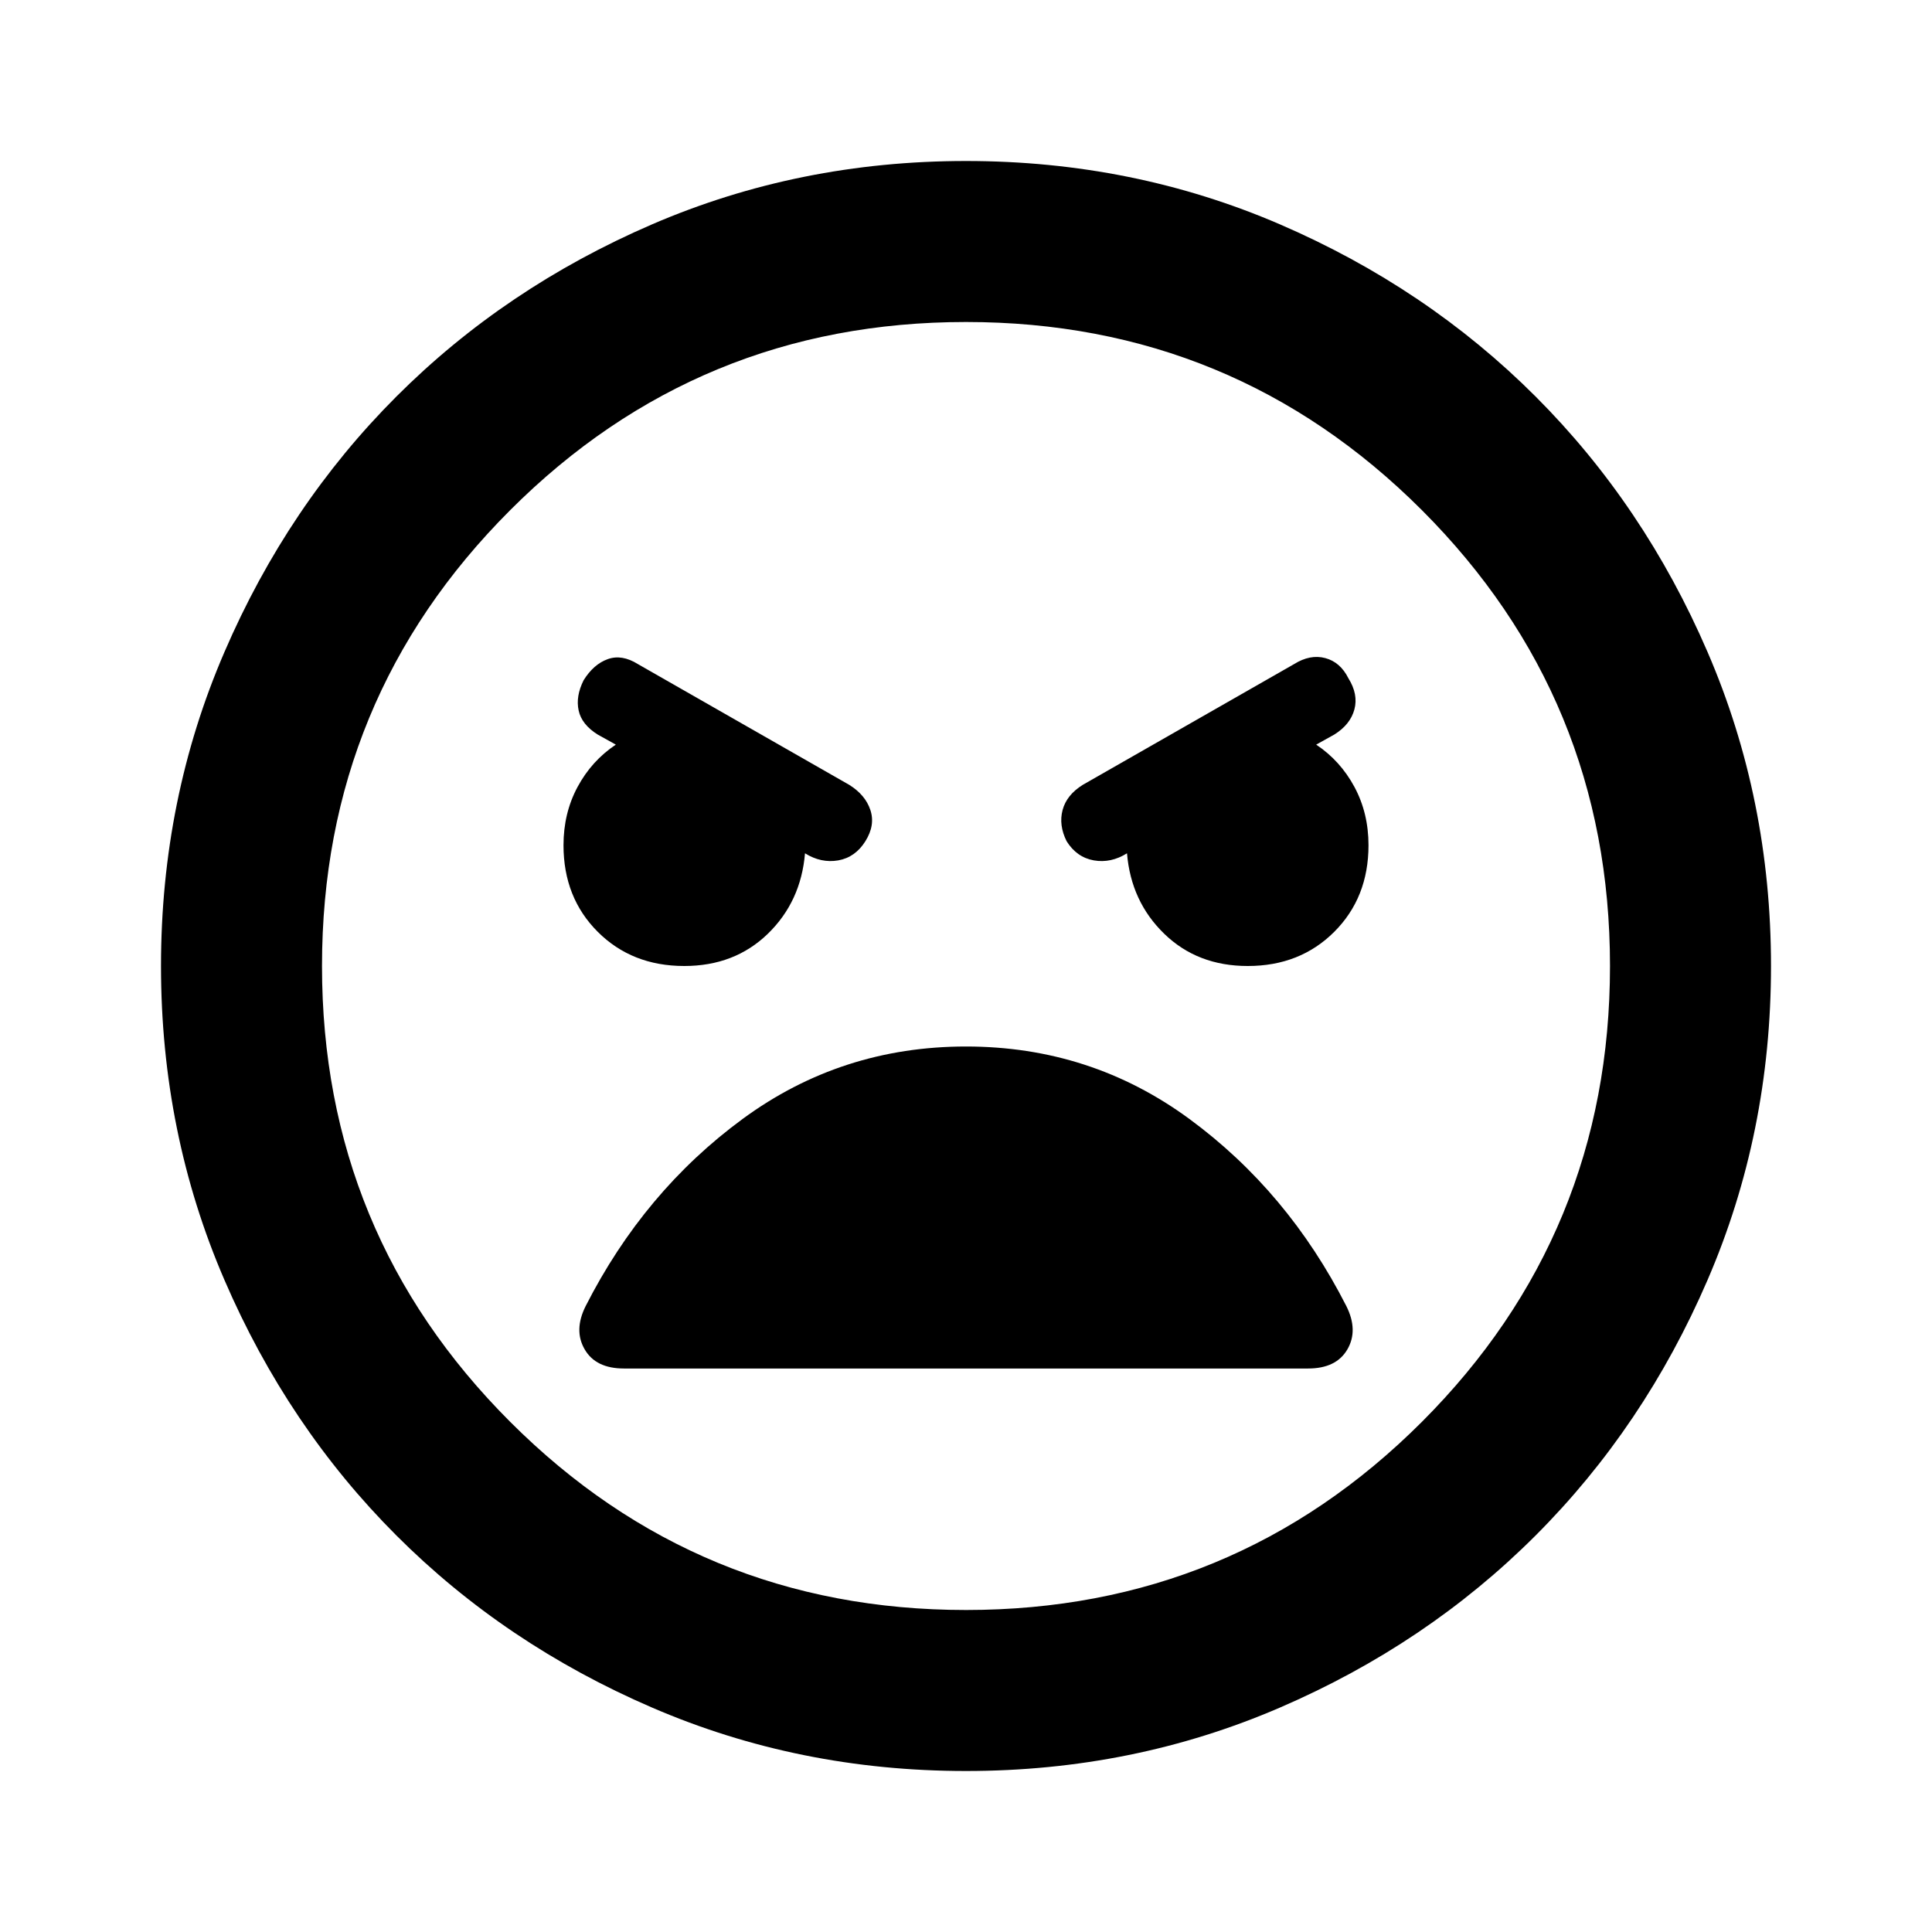 <svg xmlns="http://www.w3.org/2000/svg" height="24" width="24"><path d="M12 22q-2.075 0-3.9-.788-1.825-.787-3.175-2.137-1.35-1.35-2.137-3.175Q2 14.075 2 12t.788-3.9q.787-1.825 2.137-3.175 1.35-1.35 3.175-2.138Q9.925 2 12 2t3.9.787q1.825.788 3.175 2.138 1.35 1.35 2.137 3.175Q22 9.925 22 12t-.788 3.9q-.787 1.825-2.137 3.175-1.35 1.35-3.175 2.137Q14.075 22 12 22Zm0-2q3.325 0 5.663-2.337Q20 15.325 20 12t-2.337-5.663Q15.325 4 12 4T6.338 6.337Q4 8.675 4 12t2.338 5.663Q8.675 20 12 20Zm-3.5-8q.625 0 1.038-.4.412-.4.462-1 .2.125.413.088.212-.038.337-.238.125-.2.062-.388-.062-.187-.262-.312l-2.625-1.5q-.2-.125-.375-.062-.175.062-.3.262-.1.2-.062.375.037.175.237.3l.225.125q-.3.2-.475.525T7 10.5q0 .65.425 1.075Q7.85 12 8.5 12Zm7 0q.65 0 1.075-.425Q17 11.15 17 10.5q0-.4-.175-.725-.175-.325-.475-.525l.225-.125q.2-.125.25-.313.05-.187-.075-.387-.1-.2-.287-.25-.188-.05-.388.075l-2.625 1.5q-.2.125-.25.312-.05.188.05.388.125.2.338.238.212.037.412-.088.05.6.463 1 .412.4 1.037.4Zm-7.75 5h8.5q.35 0 .488-.238.137-.237-.013-.537Q16 14.8 14.775 13.9 13.55 13 12 13q-1.55 0-2.775.9-1.225.9-1.95 2.325-.15.3-.012.537Q7.4 17 7.75 17ZM12 12Z"/></svg>